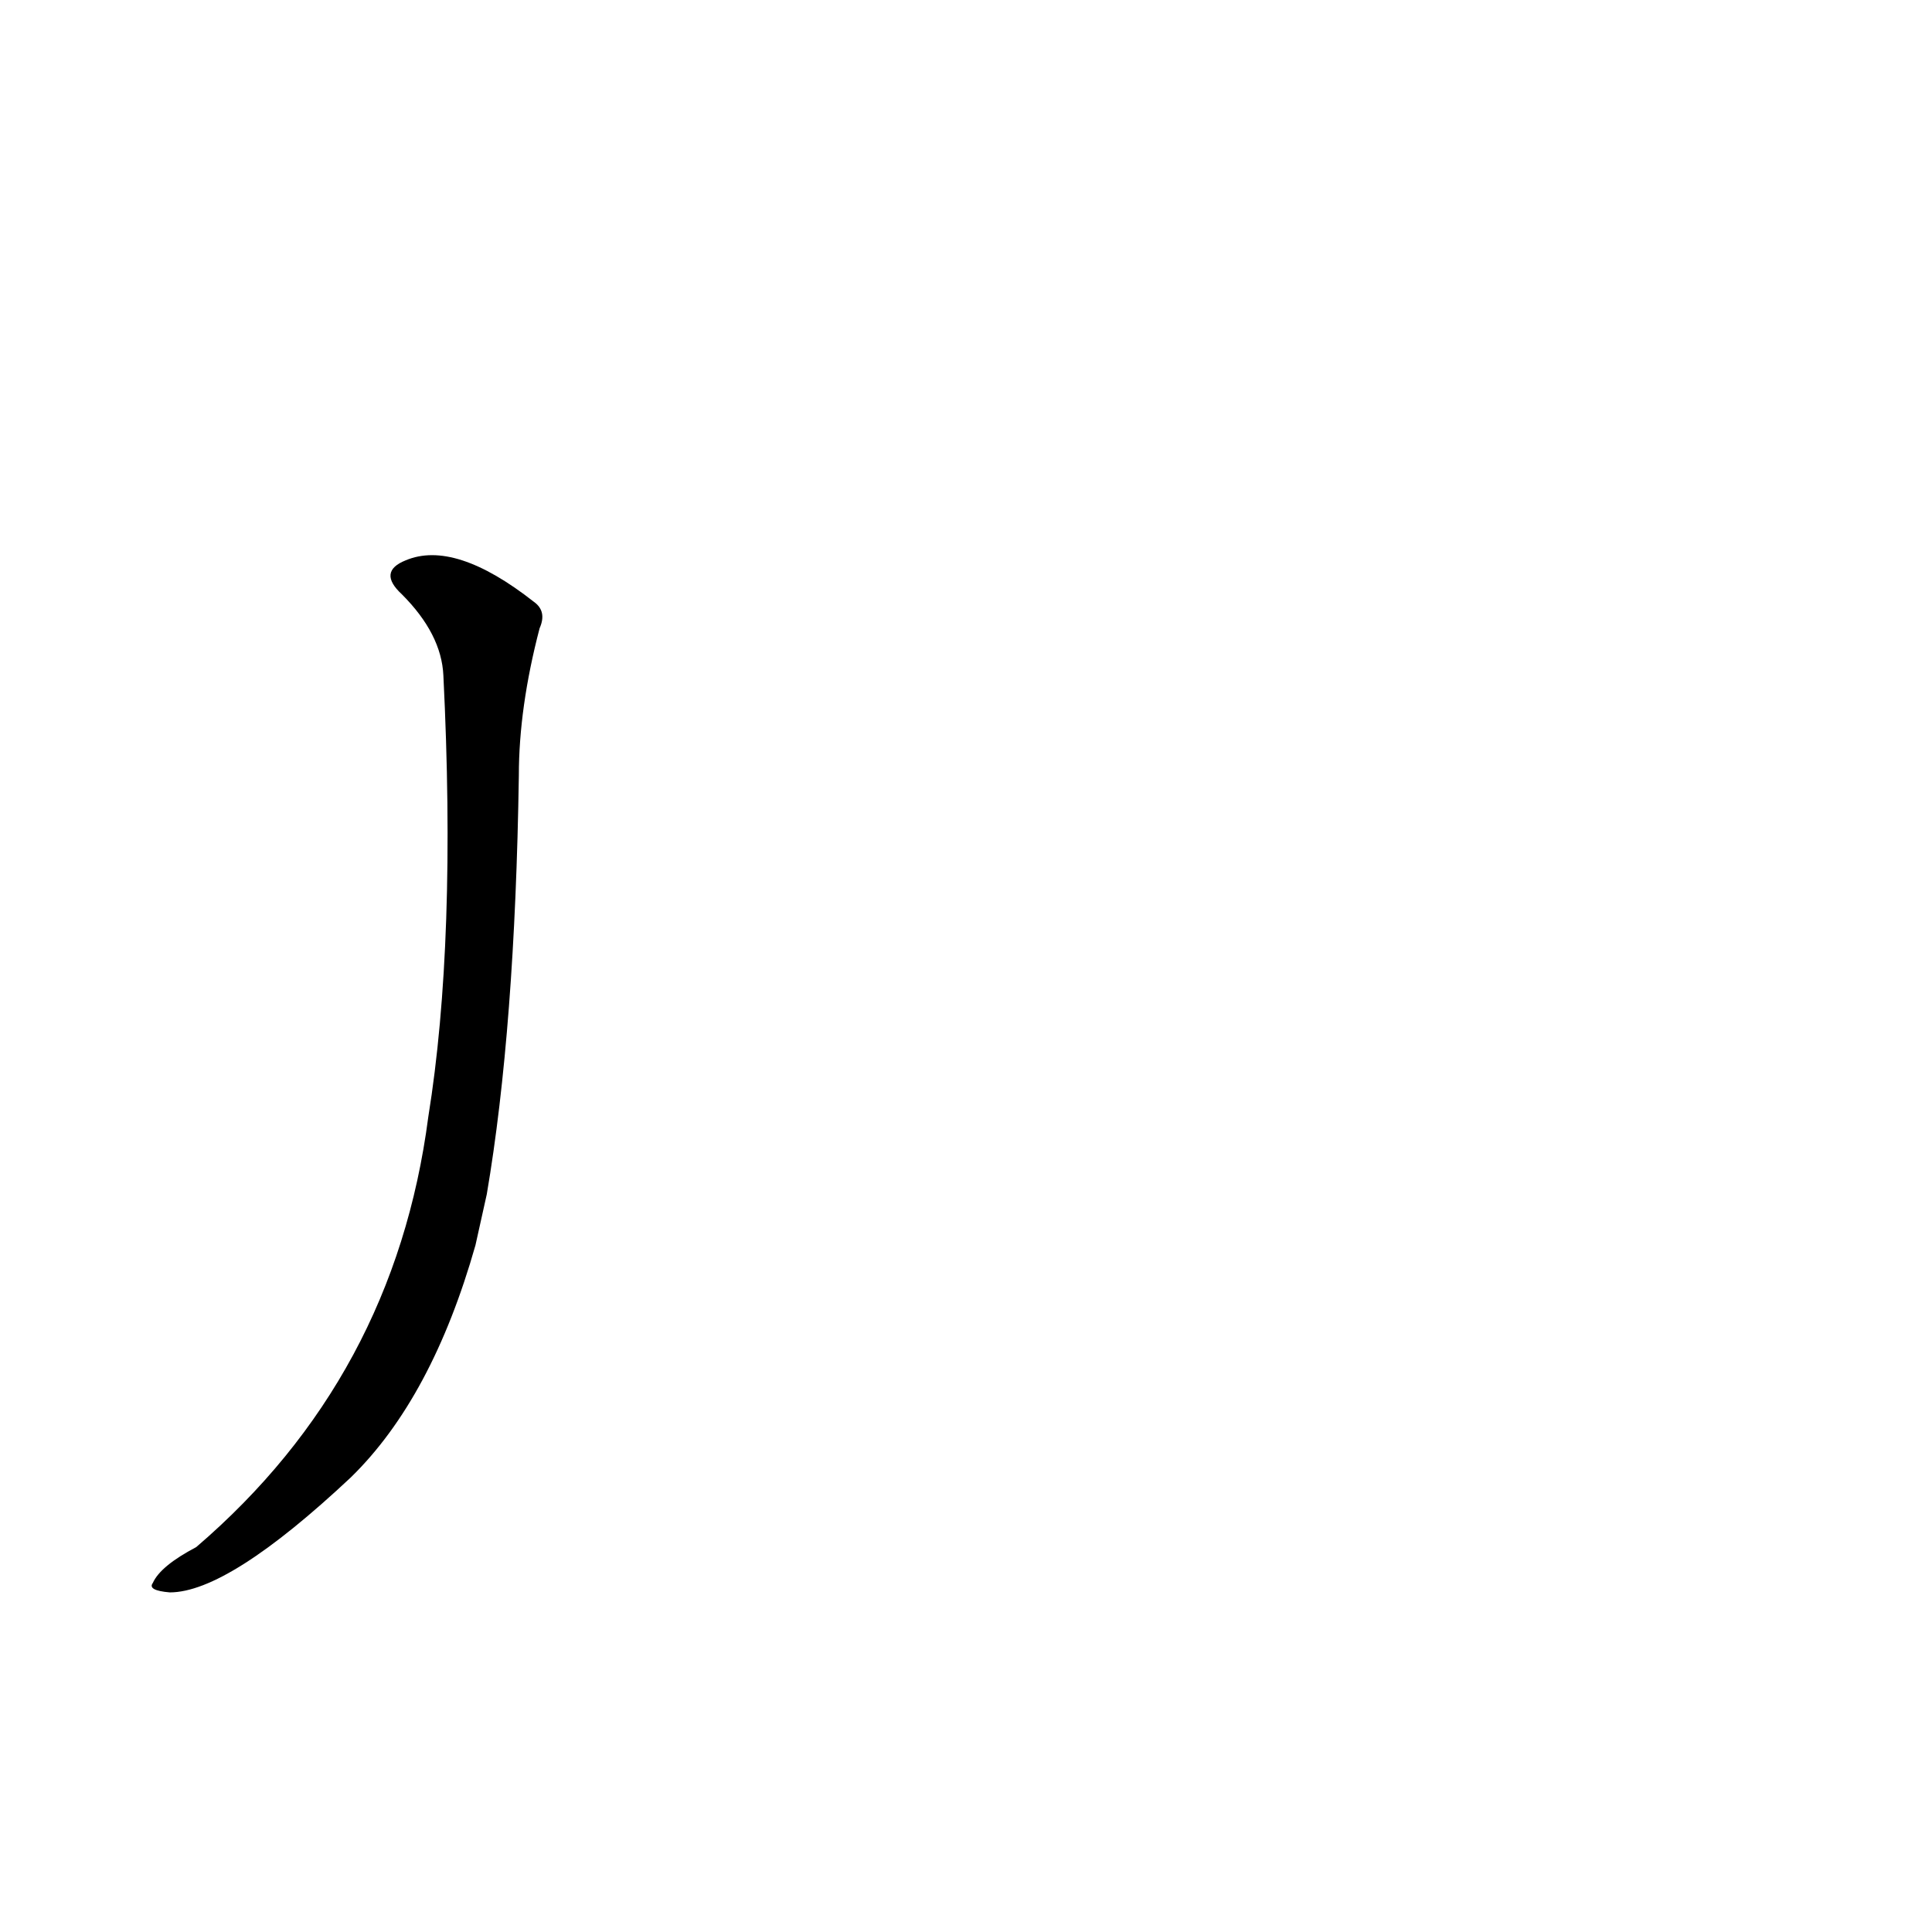 <?xml version='1.0' encoding='utf-8'?>
<svg xmlns="http://www.w3.org/2000/svg" version="1.1" viewBox="0 0 1024 1024"><g transform="scale(1, -1) translate(0, -900)"><path d="M 258 267 Q 273 355 275 489 Q 275 525 286 567 Q 290 576 283 581 Q 241 614 215 603 Q 200 597 213 585 Q 234 564 235 542 Q 242 401 227 308 Q 209 170 104 80 Q 85 70 81 61 Q 78 57 90 56 Q 121 56 186 117 Q 229 159 252 240 L 258 267 Z" fill="black" /></g></svg>